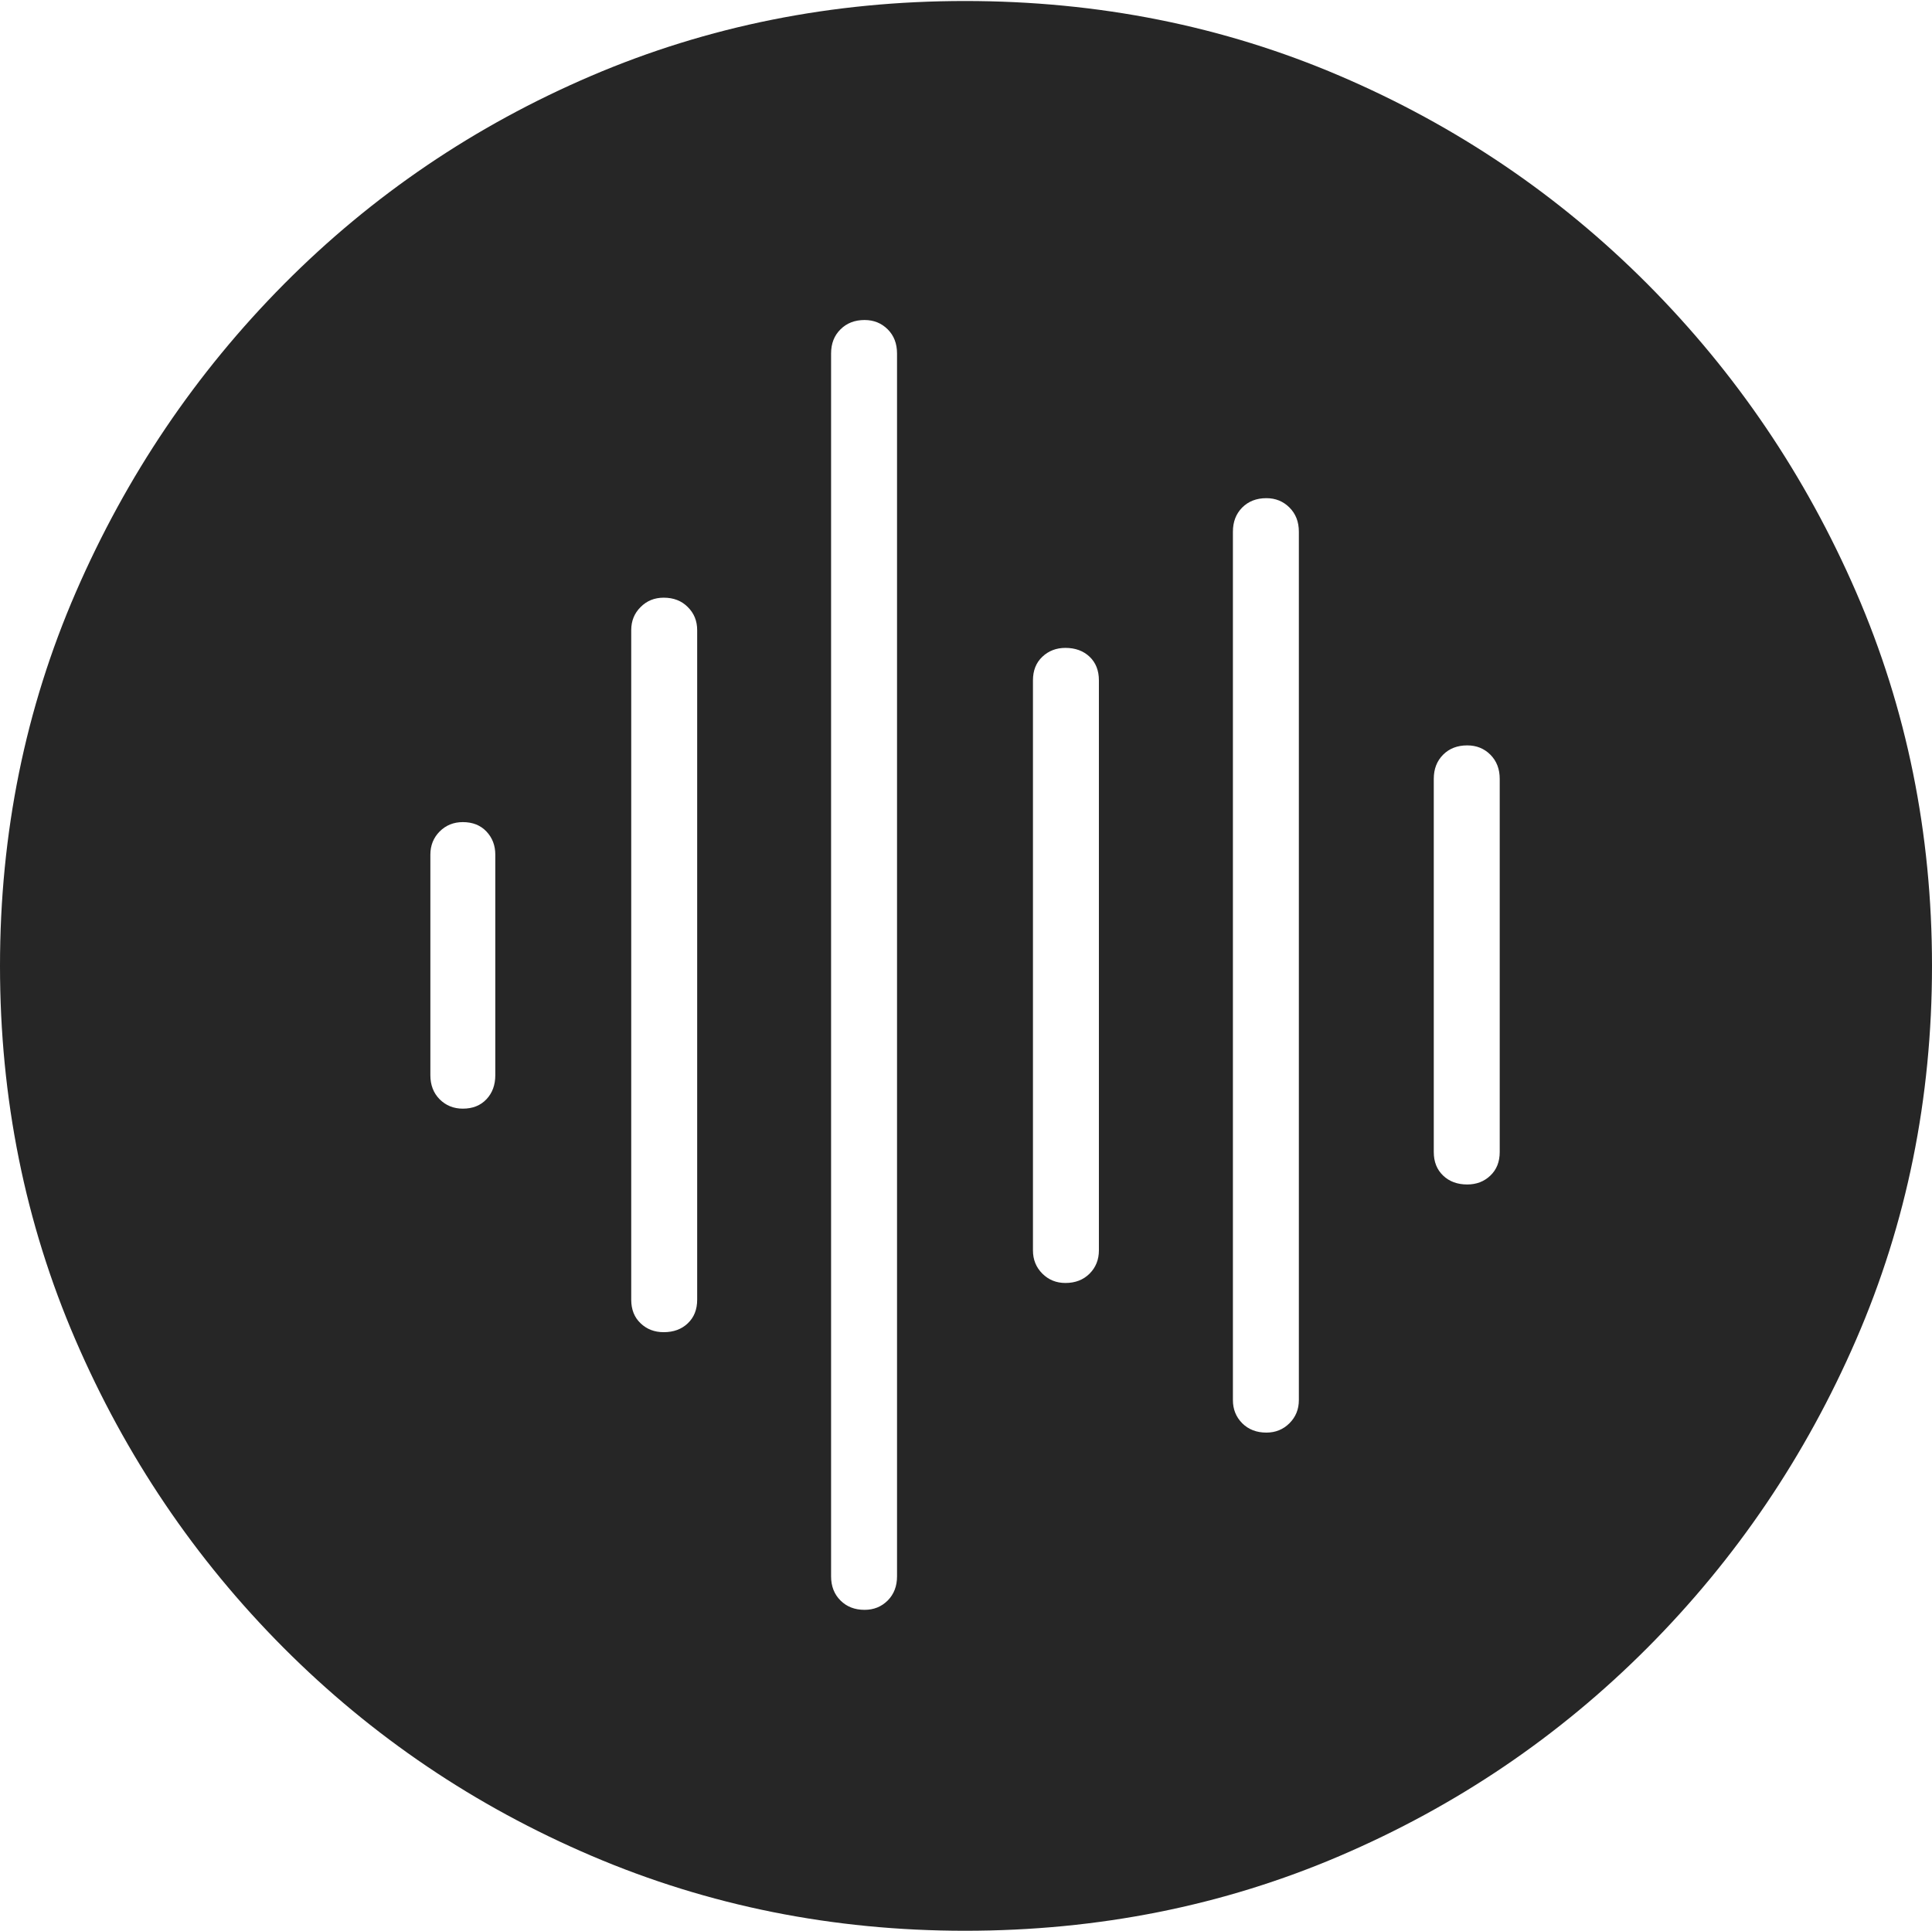 <?xml version="1.0" encoding="UTF-8"?>
<!--Generator: Apple Native CoreSVG 175-->
<!DOCTYPE svg
PUBLIC "-//W3C//DTD SVG 1.1//EN"
       "http://www.w3.org/Graphics/SVG/1.1/DTD/svg11.dtd">
<svg version="1.1" xmlns="http://www.w3.org/2000/svg" xmlns:xlink="http://www.w3.org/1999/xlink" width="19.16" height="19.15">
 <g>
  <rect height="19.15" opacity="0" width="19.16" x="0" y="0"/>
  <path d="M9.57 19.15Q11.553 19.15 13.286 18.408Q15.02 17.666 16.338 16.343Q17.656 15.02 18.408 13.286Q19.16 11.553 19.16 9.58Q19.16 7.607 18.408 5.874Q17.656 4.141 16.338 2.817Q15.02 1.494 13.286 0.752Q11.553 0.01 9.57 0.01Q7.598 0.01 5.864 0.752Q4.131 1.494 2.817 2.817Q1.504 4.141 0.752 5.874Q0 7.607 0 9.58Q0 11.553 0.747 13.286Q1.494 15.02 2.812 16.343Q4.131 17.666 5.869 18.408Q7.607 19.15 9.57 19.15ZM4.59 10.996Q4.453 10.996 4.36 10.903Q4.268 10.81 4.268 10.664L4.268 8.477Q4.268 8.34 4.36 8.247Q4.453 8.154 4.59 8.154Q4.736 8.154 4.824 8.247Q4.912 8.34 4.912 8.477L4.912 10.664Q4.912 10.81 4.824 10.903Q4.736 10.996 4.59 10.996ZM6.582 13.213Q6.445 13.213 6.353 13.125Q6.26 13.037 6.26 12.891L6.26 6.25Q6.26 6.113 6.353 6.021Q6.445 5.928 6.582 5.928Q6.729 5.928 6.821 6.021Q6.914 6.113 6.914 6.25L6.914 12.891Q6.914 13.037 6.821 13.125Q6.729 13.213 6.582 13.213ZM8.574 15.967Q8.428 15.967 8.335 15.874Q8.242 15.781 8.242 15.635L8.242 3.506Q8.242 3.359 8.335 3.267Q8.428 3.174 8.574 3.174Q8.711 3.174 8.804 3.267Q8.896 3.359 8.896 3.506L8.896 15.635Q8.896 15.781 8.804 15.874Q8.711 15.967 8.574 15.967ZM10.566 12.725Q10.43 12.725 10.337 12.632Q10.244 12.539 10.244 12.402L10.244 6.748Q10.244 6.602 10.337 6.514Q10.43 6.426 10.566 6.426Q10.713 6.426 10.806 6.514Q10.898 6.602 10.898 6.748L10.898 12.402Q10.898 12.539 10.806 12.632Q10.713 12.725 10.566 12.725ZM12.559 14.209Q12.412 14.209 12.319 14.116Q12.227 14.023 12.227 13.887L12.227 5.273Q12.227 5.127 12.319 5.034Q12.412 4.941 12.559 4.941Q12.695 4.941 12.788 5.034Q12.881 5.127 12.881 5.273L12.881 13.887Q12.881 14.023 12.788 14.116Q12.695 14.209 12.559 14.209ZM14.551 11.748Q14.404 11.748 14.312 11.66Q14.219 11.572 14.219 11.426L14.219 7.725Q14.219 7.578 14.312 7.485Q14.404 7.393 14.551 7.393Q14.688 7.393 14.78 7.485Q14.873 7.578 14.873 7.725L14.873 11.426Q14.873 11.572 14.78 11.66Q14.688 11.748 14.551 11.748Z" fill="rgba(0,0,0,0.85)"/>
 </g>
</svg>
